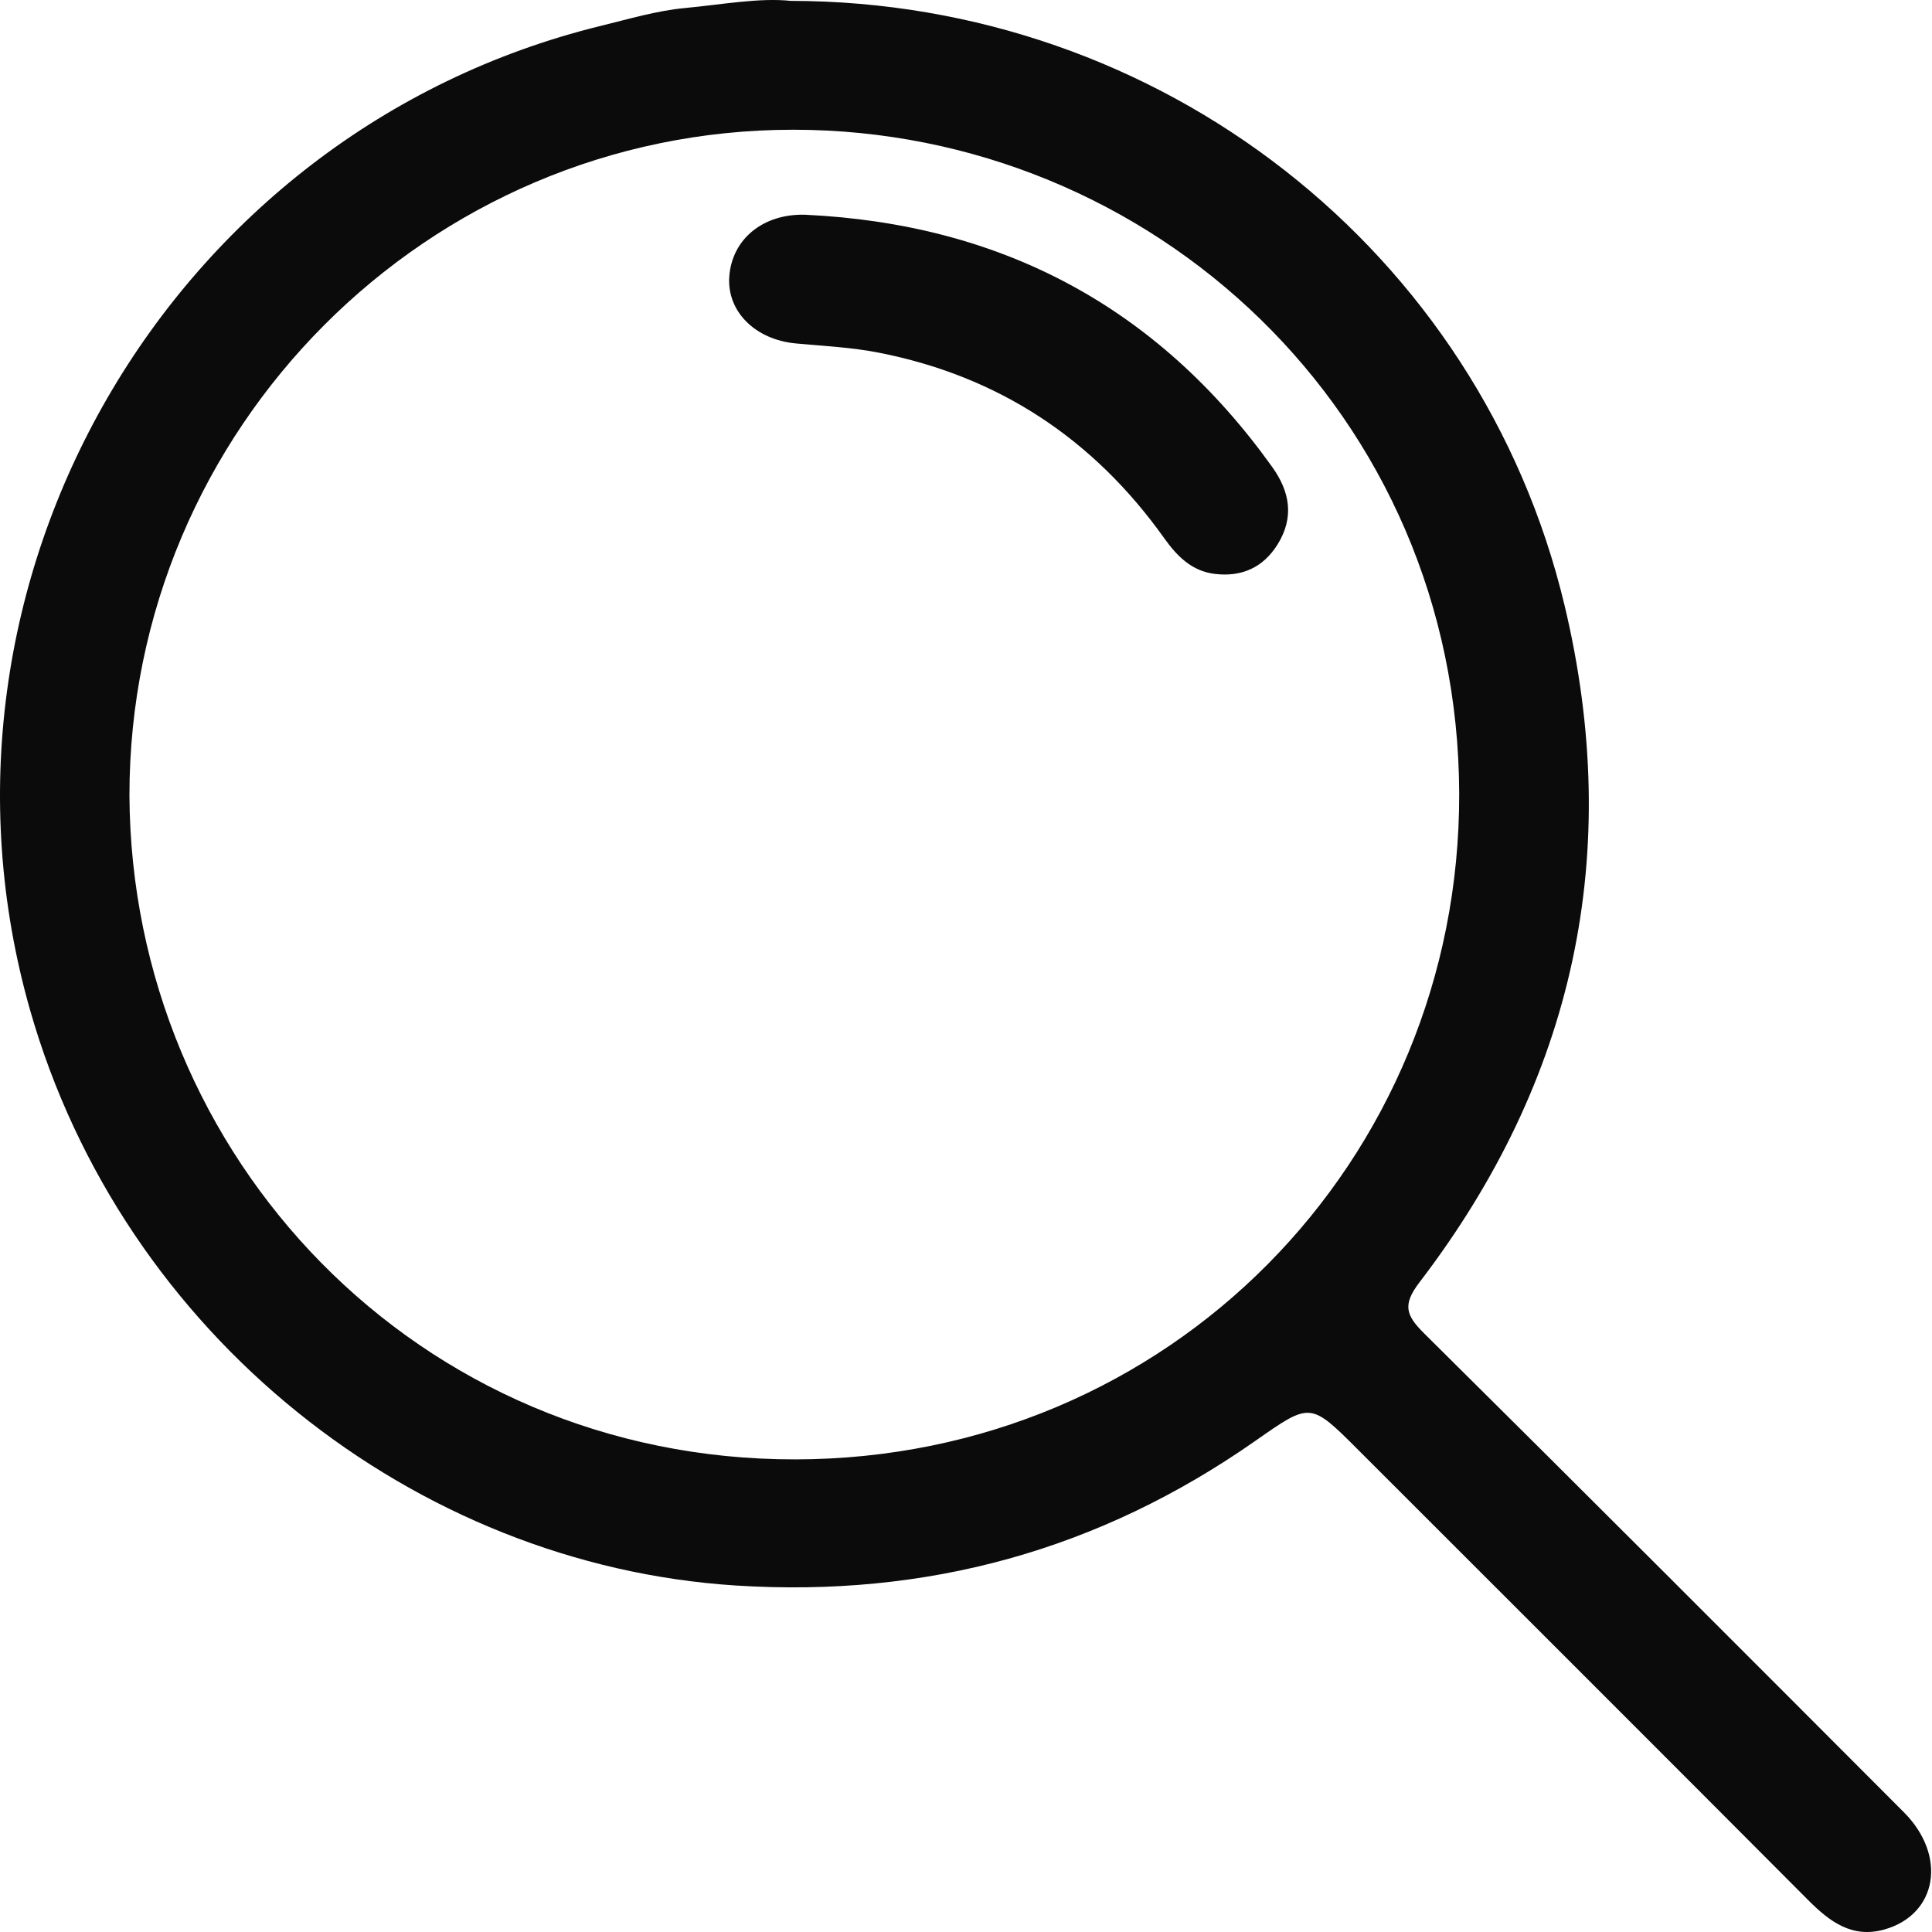 <svg width="40" height="40" viewBox="0 0 40 40" fill="none" xmlns="http://www.w3.org/2000/svg">
<g clip-path="url(#clip0_397_356)">
<path d="M16.373 0.018C24.034 0.026 30.637 5.193 32.392 12.531C33.618 17.66 32.597 22.356 29.391 26.546C29.036 27.01 29.103 27.227 29.48 27.601C32.804 30.895 36.112 34.208 39.418 37.521C40.317 38.423 40.111 39.635 39.018 39.947C38.35 40.137 37.885 39.789 37.44 39.343C34.34 36.231 31.231 33.128 28.125 30.023C27.123 29.021 27.134 29.033 25.99 29.832C22.758 32.094 19.189 33.079 15.23 32.826C8.584 32.4 2.543 27.646 0.622 20.91C-1.9 12.069 3.489 2.734 12.429 0.538C13.008 0.397 13.586 0.223 14.174 0.167C14.945 0.095 15.715 -0.051 16.373 0.018ZM2.68 16.475C2.72 23.944 8.645 30.227 16.471 30.215C24.202 30.203 30.228 24.047 30.211 16.433C30.193 8.572 23.858 2.689 16.429 2.686C8.852 2.682 2.675 8.882 2.68 16.475Z" fill="#0B0B0B"/>
<path d="M16.671 4.446C20.729 4.637 23.965 6.35 26.338 9.666C26.708 10.182 26.798 10.711 26.452 11.27C26.153 11.751 25.706 11.95 25.15 11.882C24.676 11.824 24.373 11.52 24.104 11.143C22.641 9.088 20.676 7.788 18.196 7.302C17.633 7.191 17.053 7.164 16.482 7.111C15.637 7.034 15.047 6.449 15.099 5.726C15.155 4.947 15.802 4.421 16.671 4.446Z" fill="#0B0B0B"/>
</g>
<defs>
<clipPath id="clip0_397_356">
<rect width="40" height="40" fill="white"/>
</clipPath>
</defs>
</svg>
